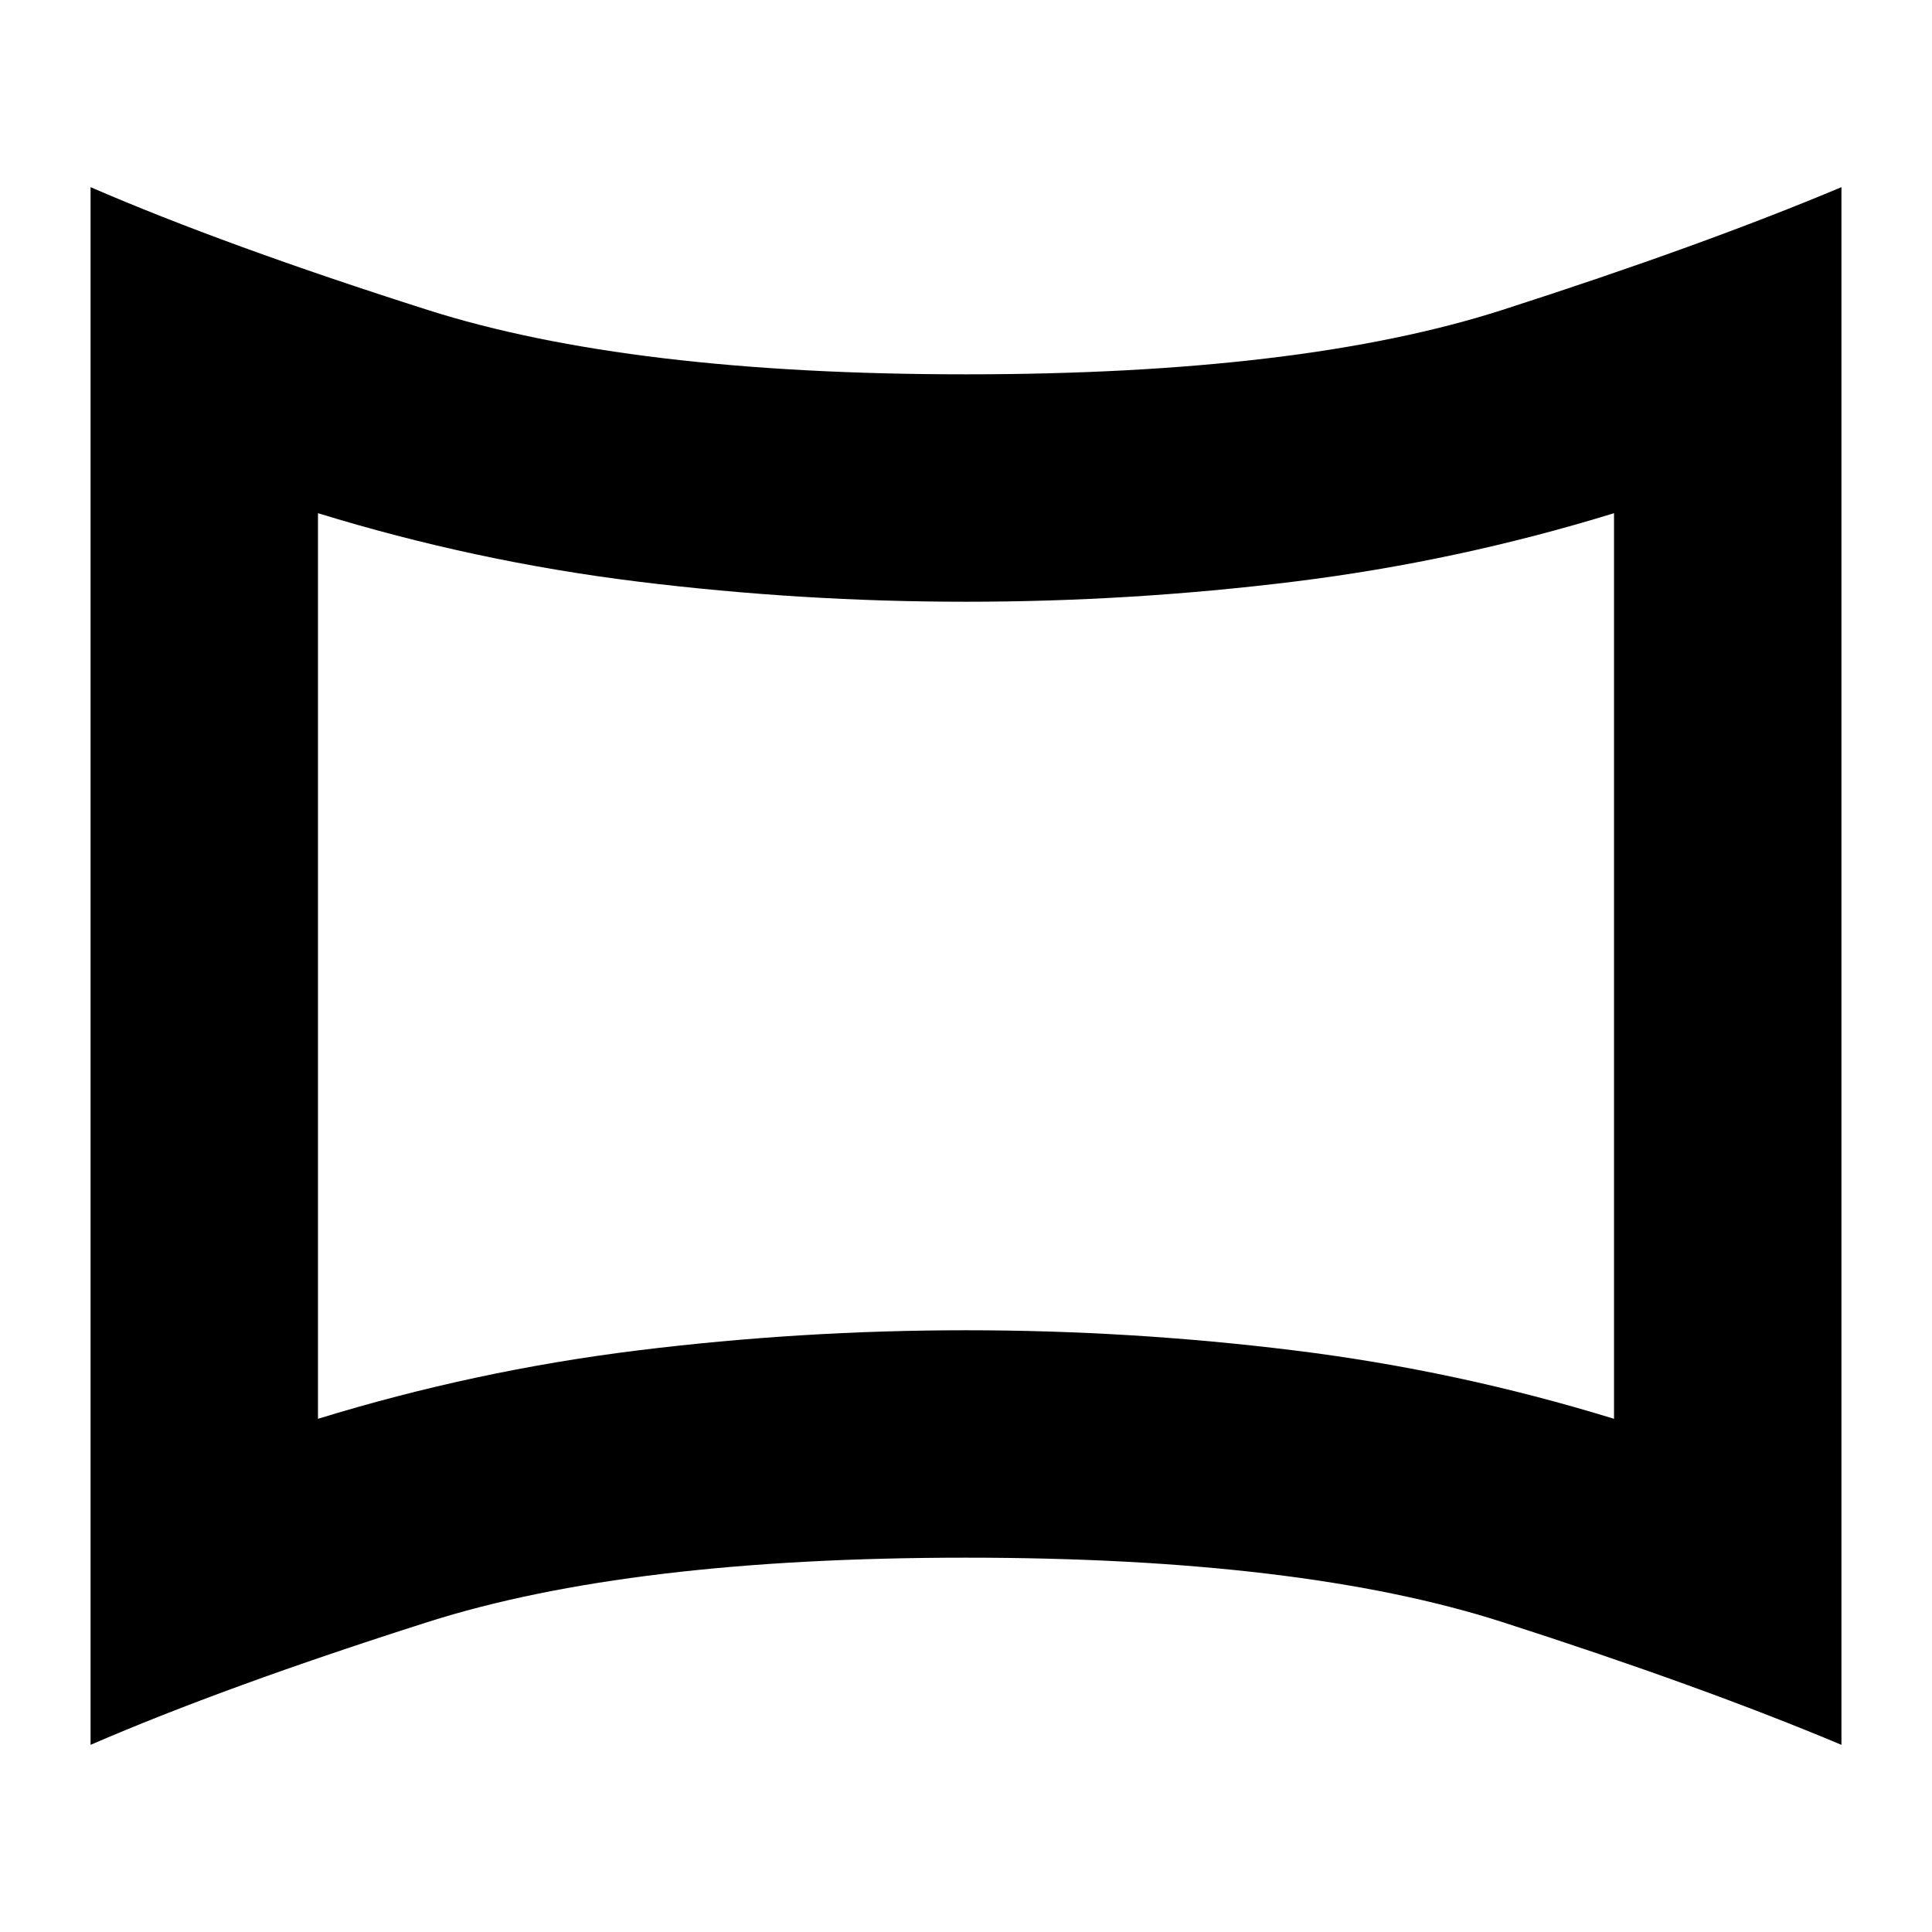 <svg xmlns="http://www.w3.org/2000/svg" height="24" width="24"><path d="M3.95 17.625q1.95-.6 3.975-.85 2.025-.25 4.075-.25 2.05 0 4.075.25 2.025.25 3.975.85V6.375q-1.95.6-3.975.85-2.025.25-4.075.25-2.05 0-4.075-.25-2.025-.25-3.975-.85ZM12 12ZM1.125 21.675V2.325Q2.8 3.05 5.312 3.85q2.513.8 6.688.8t6.663-.8q2.487-.8 4.212-1.525v19.35q-1.725-.725-4.212-1.525-2.488-.8-6.663-.8-4.175 0-6.688.8-2.512.8-4.187 1.525Z"/></svg>